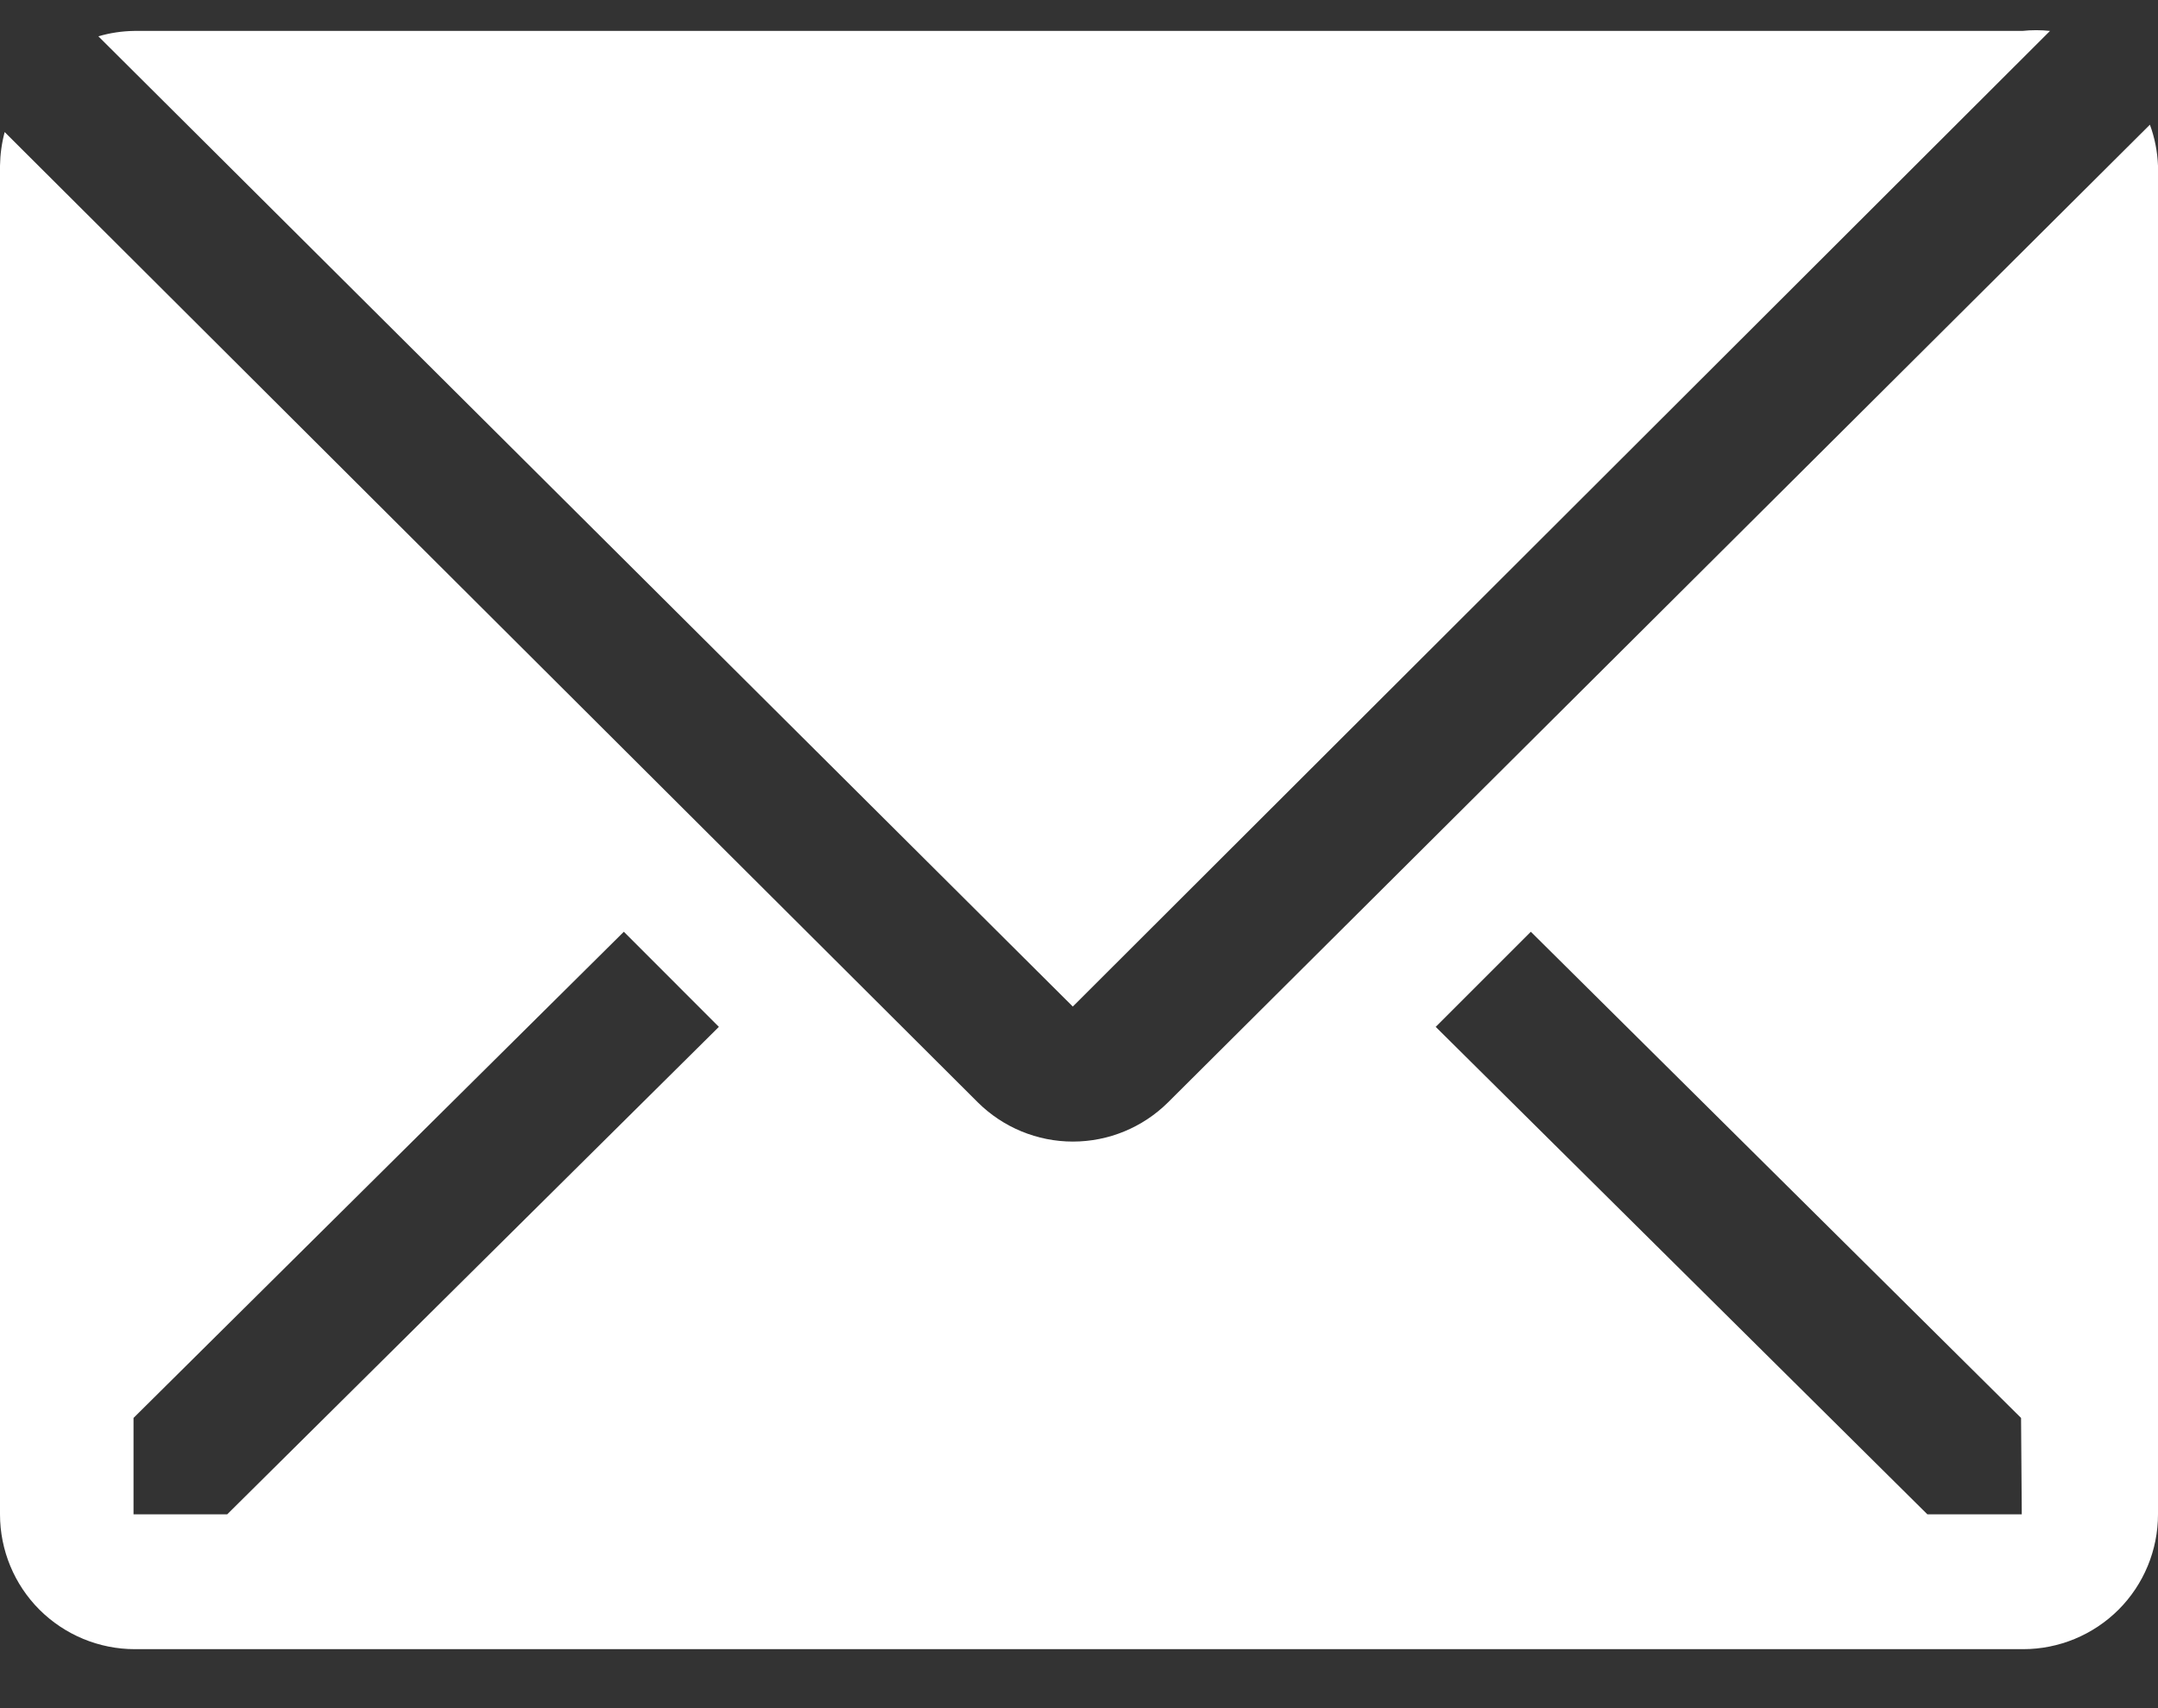 <svg width="24" height="19" viewBox="0 0 24 19" fill="none" xmlns="http://www.w3.org/2000/svg">
<rect x="0" y="0" width="24" height="19" fill="#333333" stroke="none"/>
<path d="M22.799 0.344C22.697 0.333 22.593 0.333 22.491 0.344H1.491C1.357 0.346 1.223 0.366 1.094 0.404L11.931 11.196L22.799 0.344Z" fill="white"/>
<path d="M23.91 1.387L12.99 12.262C12.709 12.541 12.329 12.698 11.932 12.698C11.536 12.698 11.156 12.541 10.875 12.262L0.052 1.469C0.019 1.591 0.002 1.718 0 1.844V16.844C0 17.242 0.158 17.624 0.439 17.905C0.721 18.186 1.102 18.344 1.5 18.344H22.5C22.898 18.344 23.279 18.186 23.561 17.905C23.842 17.624 24 17.242 24 16.844V1.844C23.994 1.688 23.964 1.534 23.91 1.387ZM2.527 16.844H1.485V15.772L6.938 10.364L7.995 11.422L2.527 16.844ZM22.485 16.844H21.435L15.967 11.422L17.025 10.364L22.477 15.772L22.485 16.844Z" fill="white"/>
</svg>
